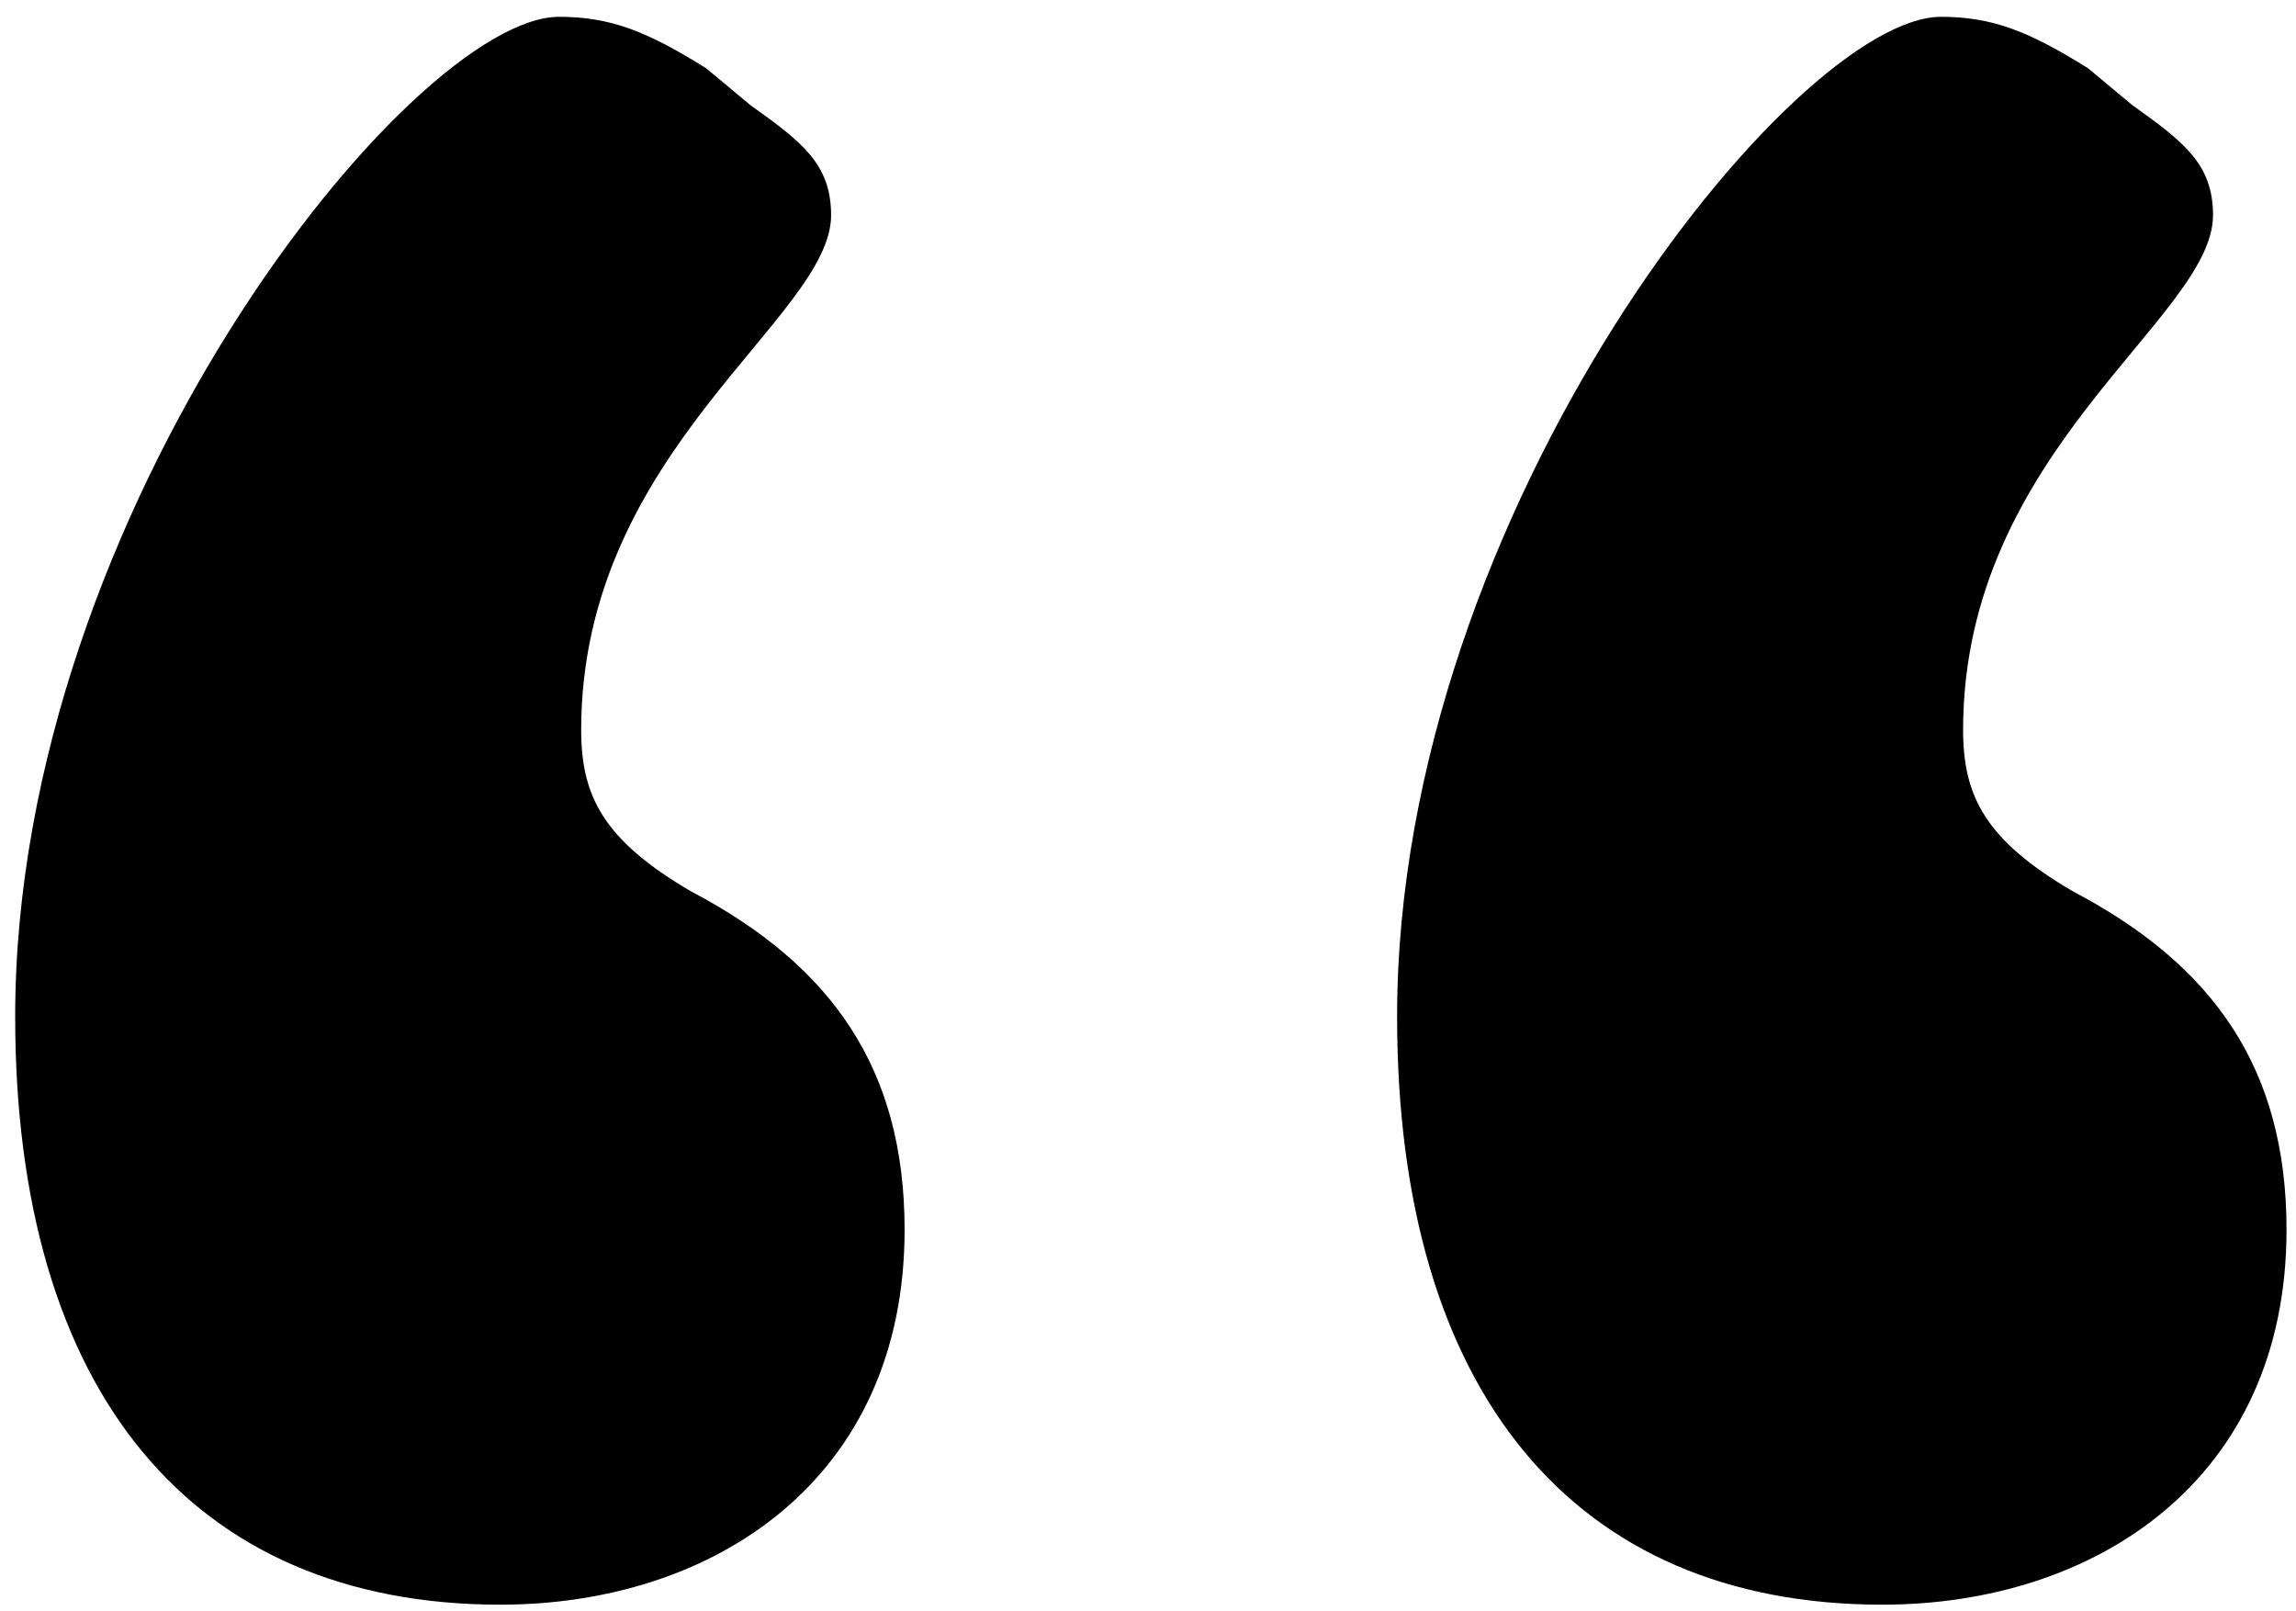 <svg viewBox="0 0 134 94" xmlns="http://www.w3.org/2000/svg">
    <path d="M32.632 0.981C35.635 0.981 37.78 1.839 41.212 3.984L43.786 6.129C46.789 8.274 48.505 9.561 48.505 12.564C48.505 18.57 33.919 26.292 33.919 42.594C33.919 46.455 35.206 49.029 40.354 52.032C48.505 56.322 52.795 62.328 52.795 71.766C52.795 86.352 41.641 93.645 29.2 93.645C11.182 93.645 0.886 81.204 0.886 59.325C0.886 29.724 24.052 0.981 32.632 0.981ZM113.284 0.981C116.287 0.981 118.432 1.839 121.864 3.984L124.438 6.129C127.441 8.274 129.157 9.561 129.157 12.564C129.157 18.57 114.571 26.292 114.571 42.594C114.571 46.455 115.858 49.029 121.006 52.032C129.157 56.322 133.447 62.328 133.447 71.766C133.447 86.352 122.293 93.645 109.852 93.645C91.834 93.645 81.538 81.204 81.538 59.325C81.538 29.724 104.704 0.981 113.284 0.981Z" />
</svg>
